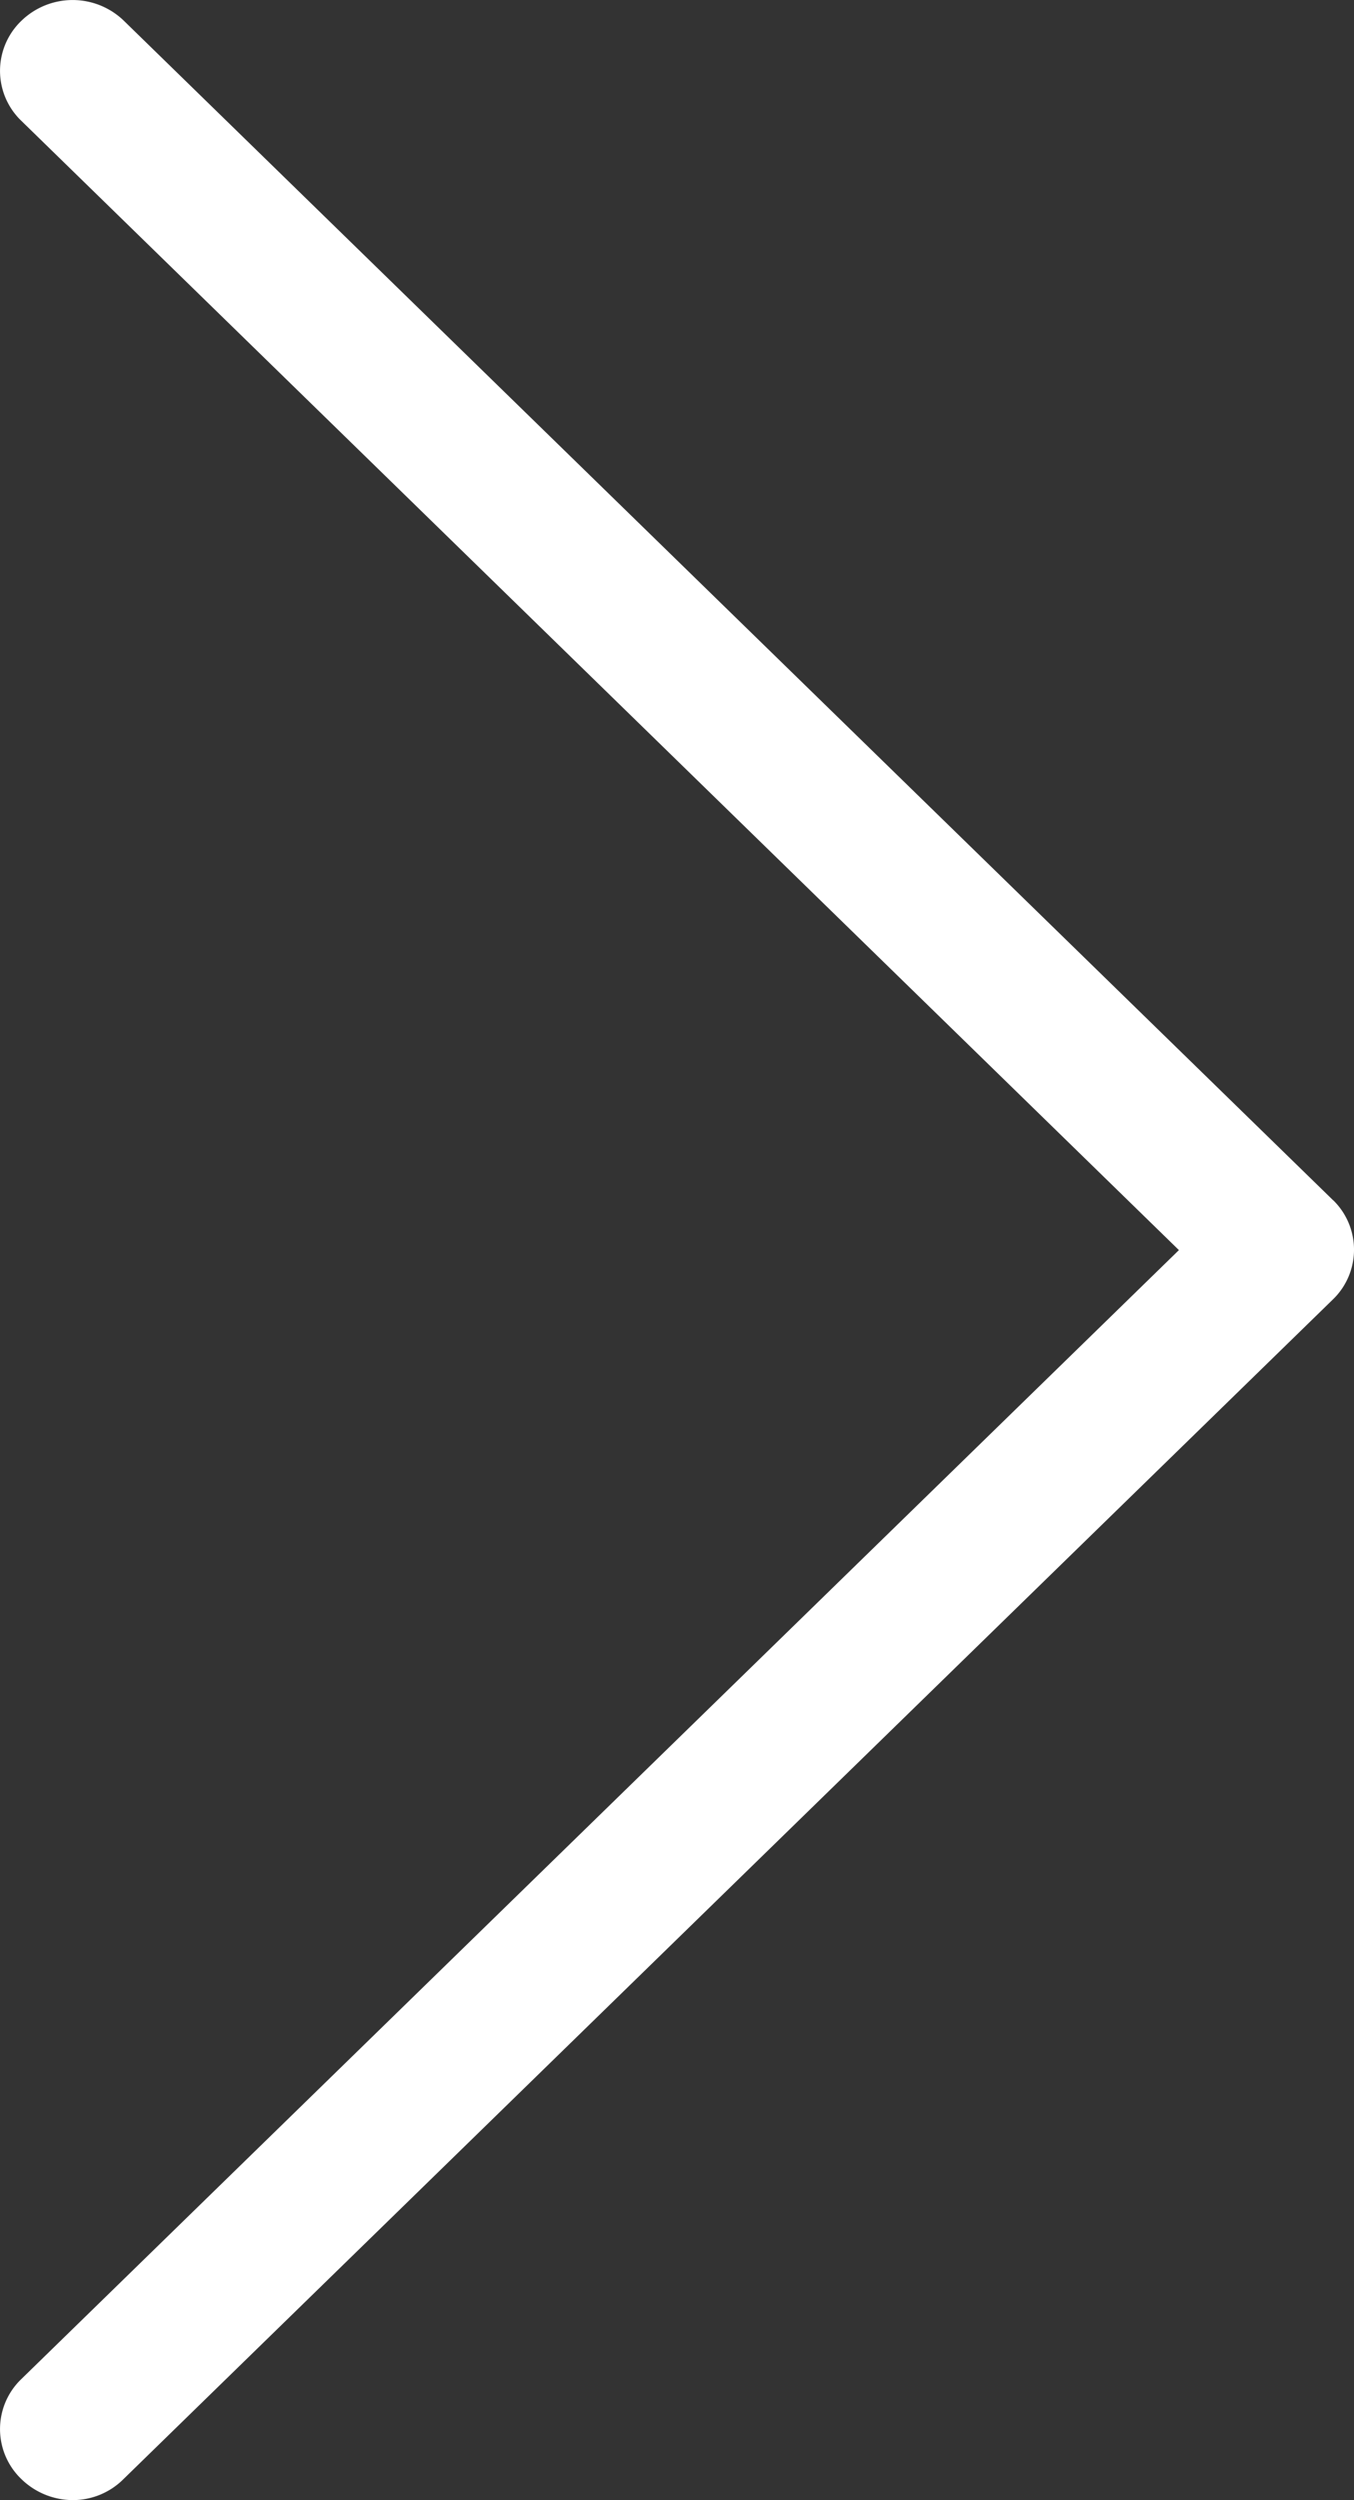 <svg xmlns="http://www.w3.org/2000/svg" width="13" height="24" viewBox="0 0 13 24"><rect x="0" y="0" width="13" height="24" fill="#333333" stroke="none"/><g><g><path fill="#fff" d="M12.8 11.522L1.19.2a.707.707 0 0 0-.985 0 .665.665 0 0 0 0 .96L11.319 12 .205 22.837a.665.665 0 0 0 0 .96.71.71 0 0 0 .49.202.688.688 0 0 0 .49-.201l11.61-11.322a.664.664 0 0 0 .005-.955z"/></g></g></svg>